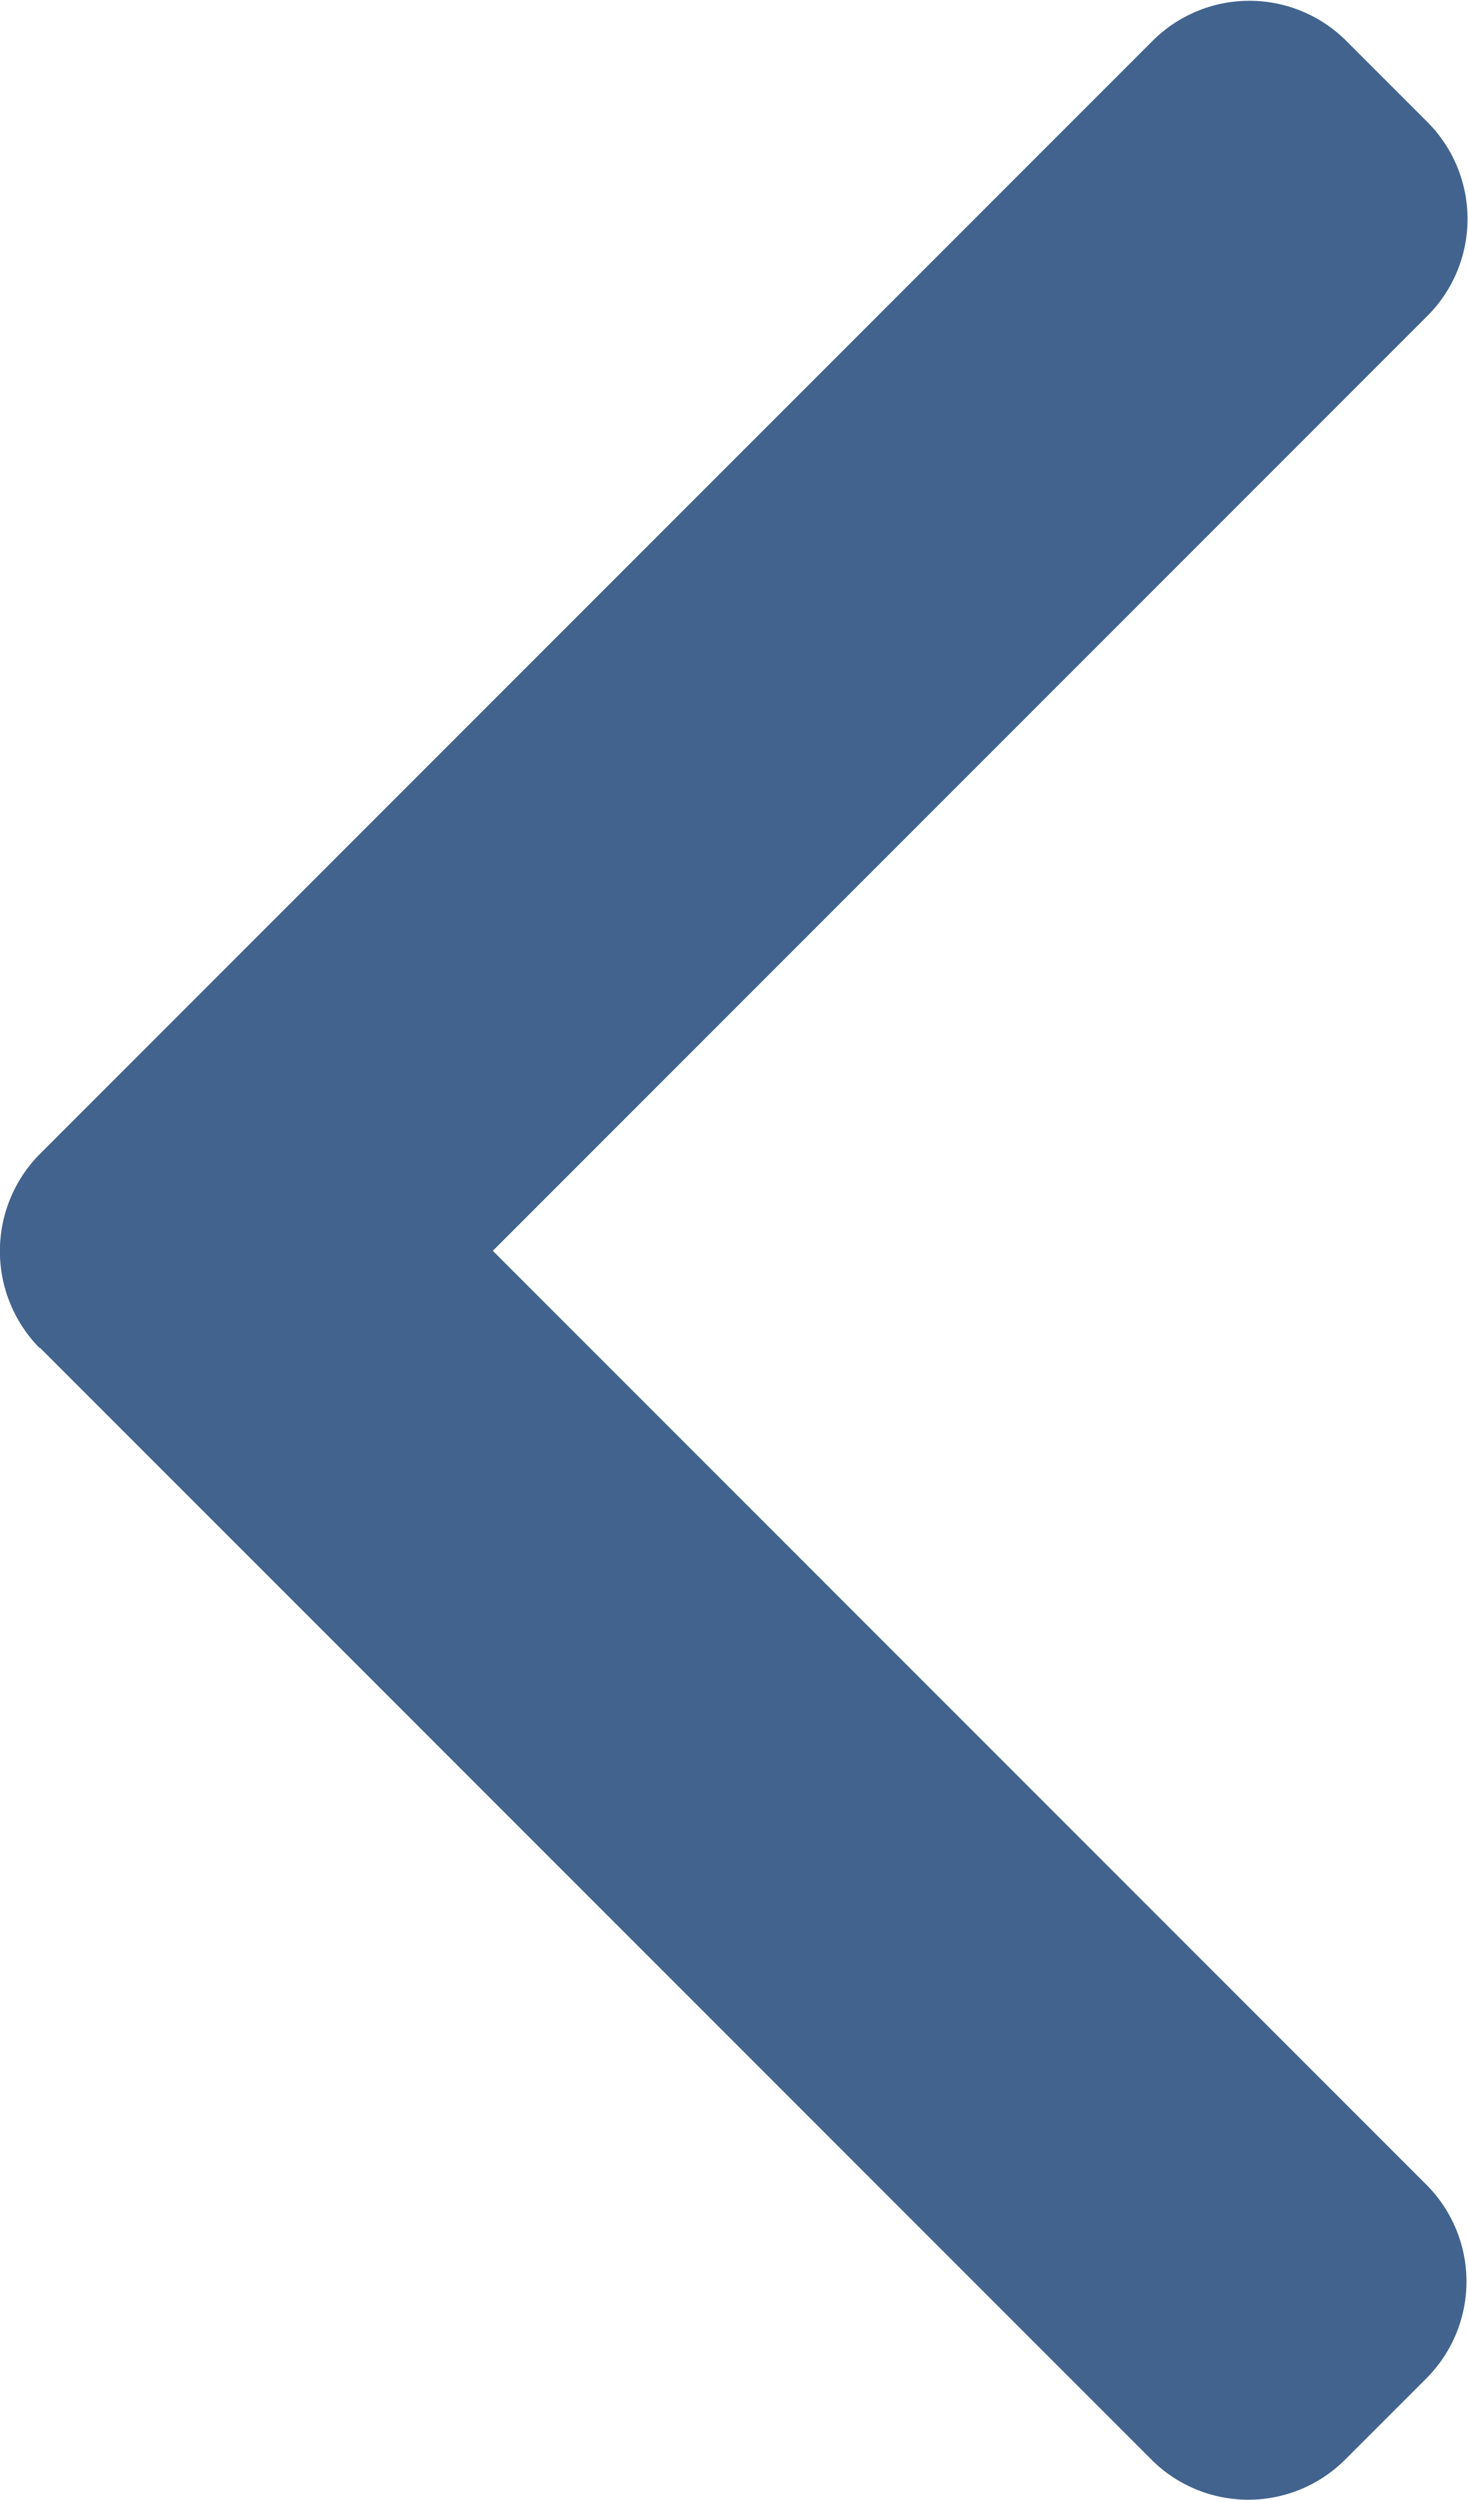 <svg xmlns="http://www.w3.org/2000/svg" width="9.127" height="15.537" viewBox="0 0 9.127 15.537">
  <g id="right-arrow" transform="translate(110.605 15.537) rotate(180)">
    <g id="Group_1014" data-name="Group 1014" transform="translate(101.478)">
      <path id="Path_1422" data-name="Path 1422" d="M110.358,7.162,103.444.248a.852.852,0,0,0-1.2,0l-.509.509a.851.851,0,0,0,0,1.2l5.806,5.806-5.813,5.813a.852.852,0,0,0,0,1.2l.509.509a.852.852,0,0,0,1.2,0l6.921-6.921a.858.858,0,0,0,0-1.206Z" transform="translate(-101.478 0)" fill="#41638e"/>
    </g>
  </g>
</svg>
